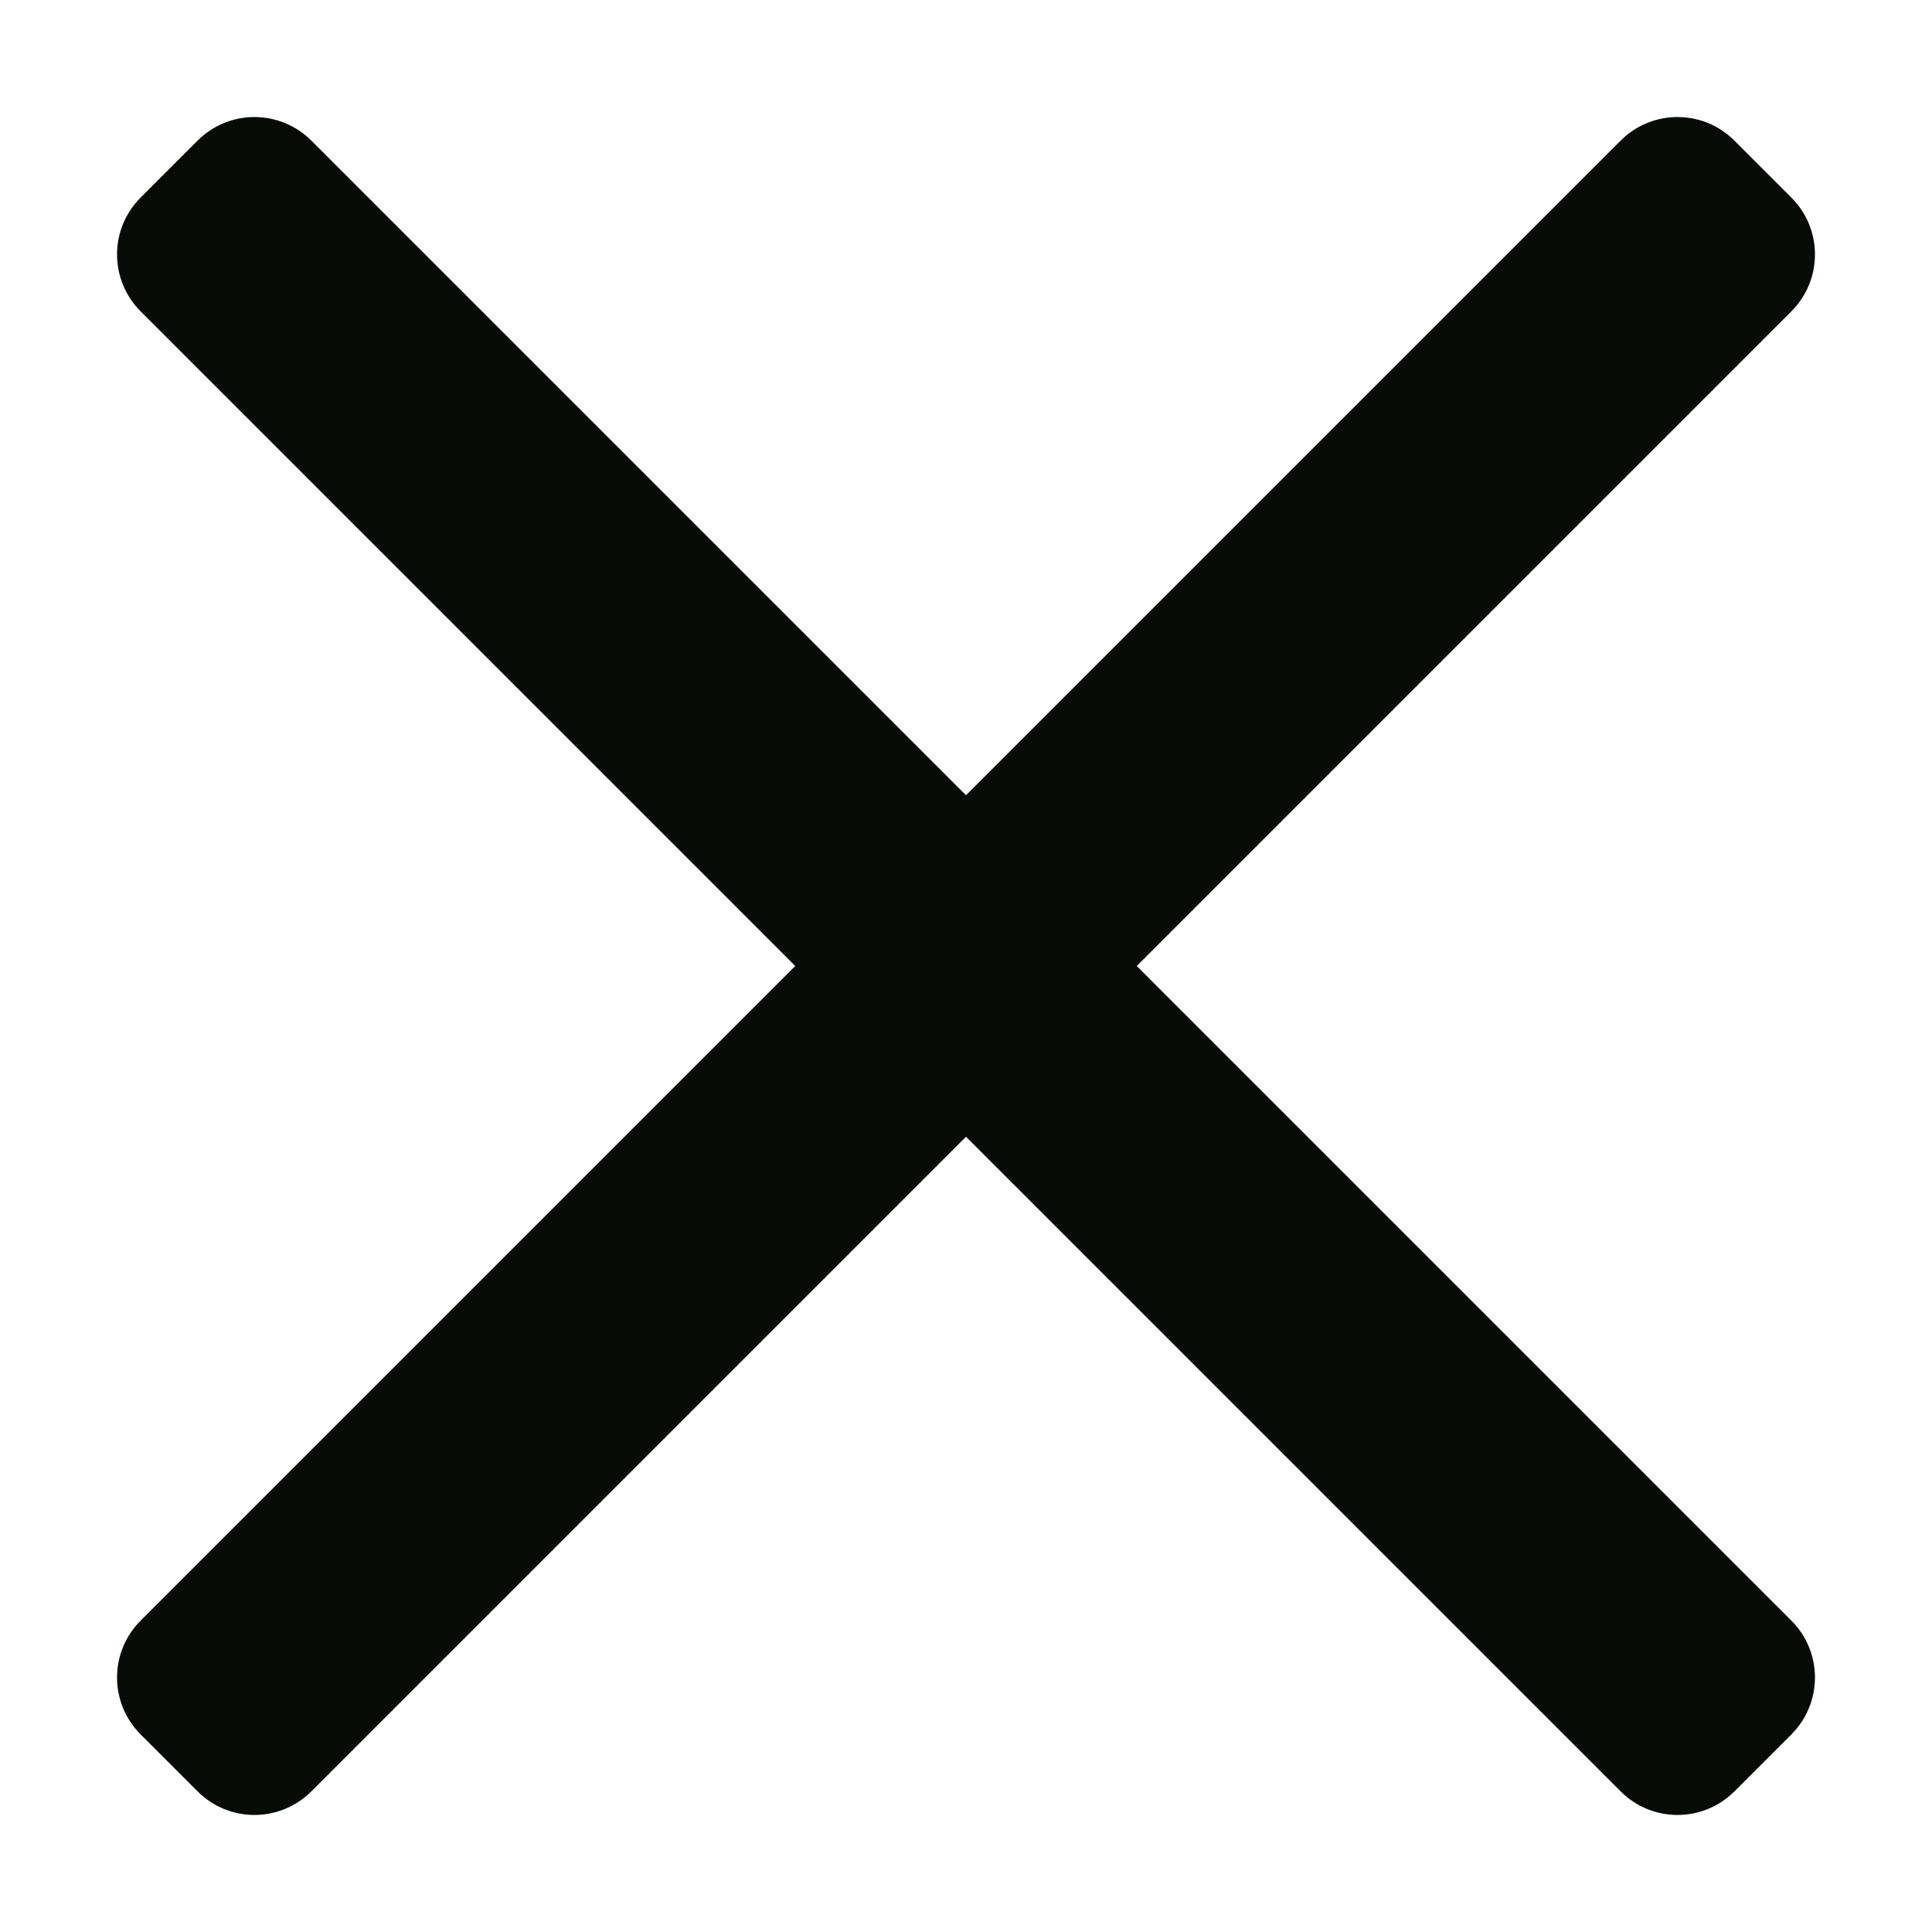 <svg width="16" height="16" viewBox="0 0 16 16" fill="none" xmlns="http://www.w3.org/2000/svg">
<path d="M14.835 14.364L14.364 14.835C14.104 15.096 13.681 15.096 13.421 14.835L8 9.414L2.579 14.835C2.318 15.096 1.896 15.096 1.636 14.835L1.165 14.364C0.904 14.104 0.904 13.681 1.165 13.421L6.586 8L1.165 2.579C0.904 2.318 0.904 1.896 1.165 1.636L1.636 1.165C1.896 0.904 2.318 0.904 2.579 1.165L8 6.586L13.421 1.165C13.681 0.904 14.104 0.904 14.364 1.165L14.835 1.636C15.096 1.896 15.096 2.318 14.835 2.579L9.414 8L14.835 13.421C15.096 13.681 15.096 14.104 14.835 14.364Z" fill="#080C09"/>
</svg>
